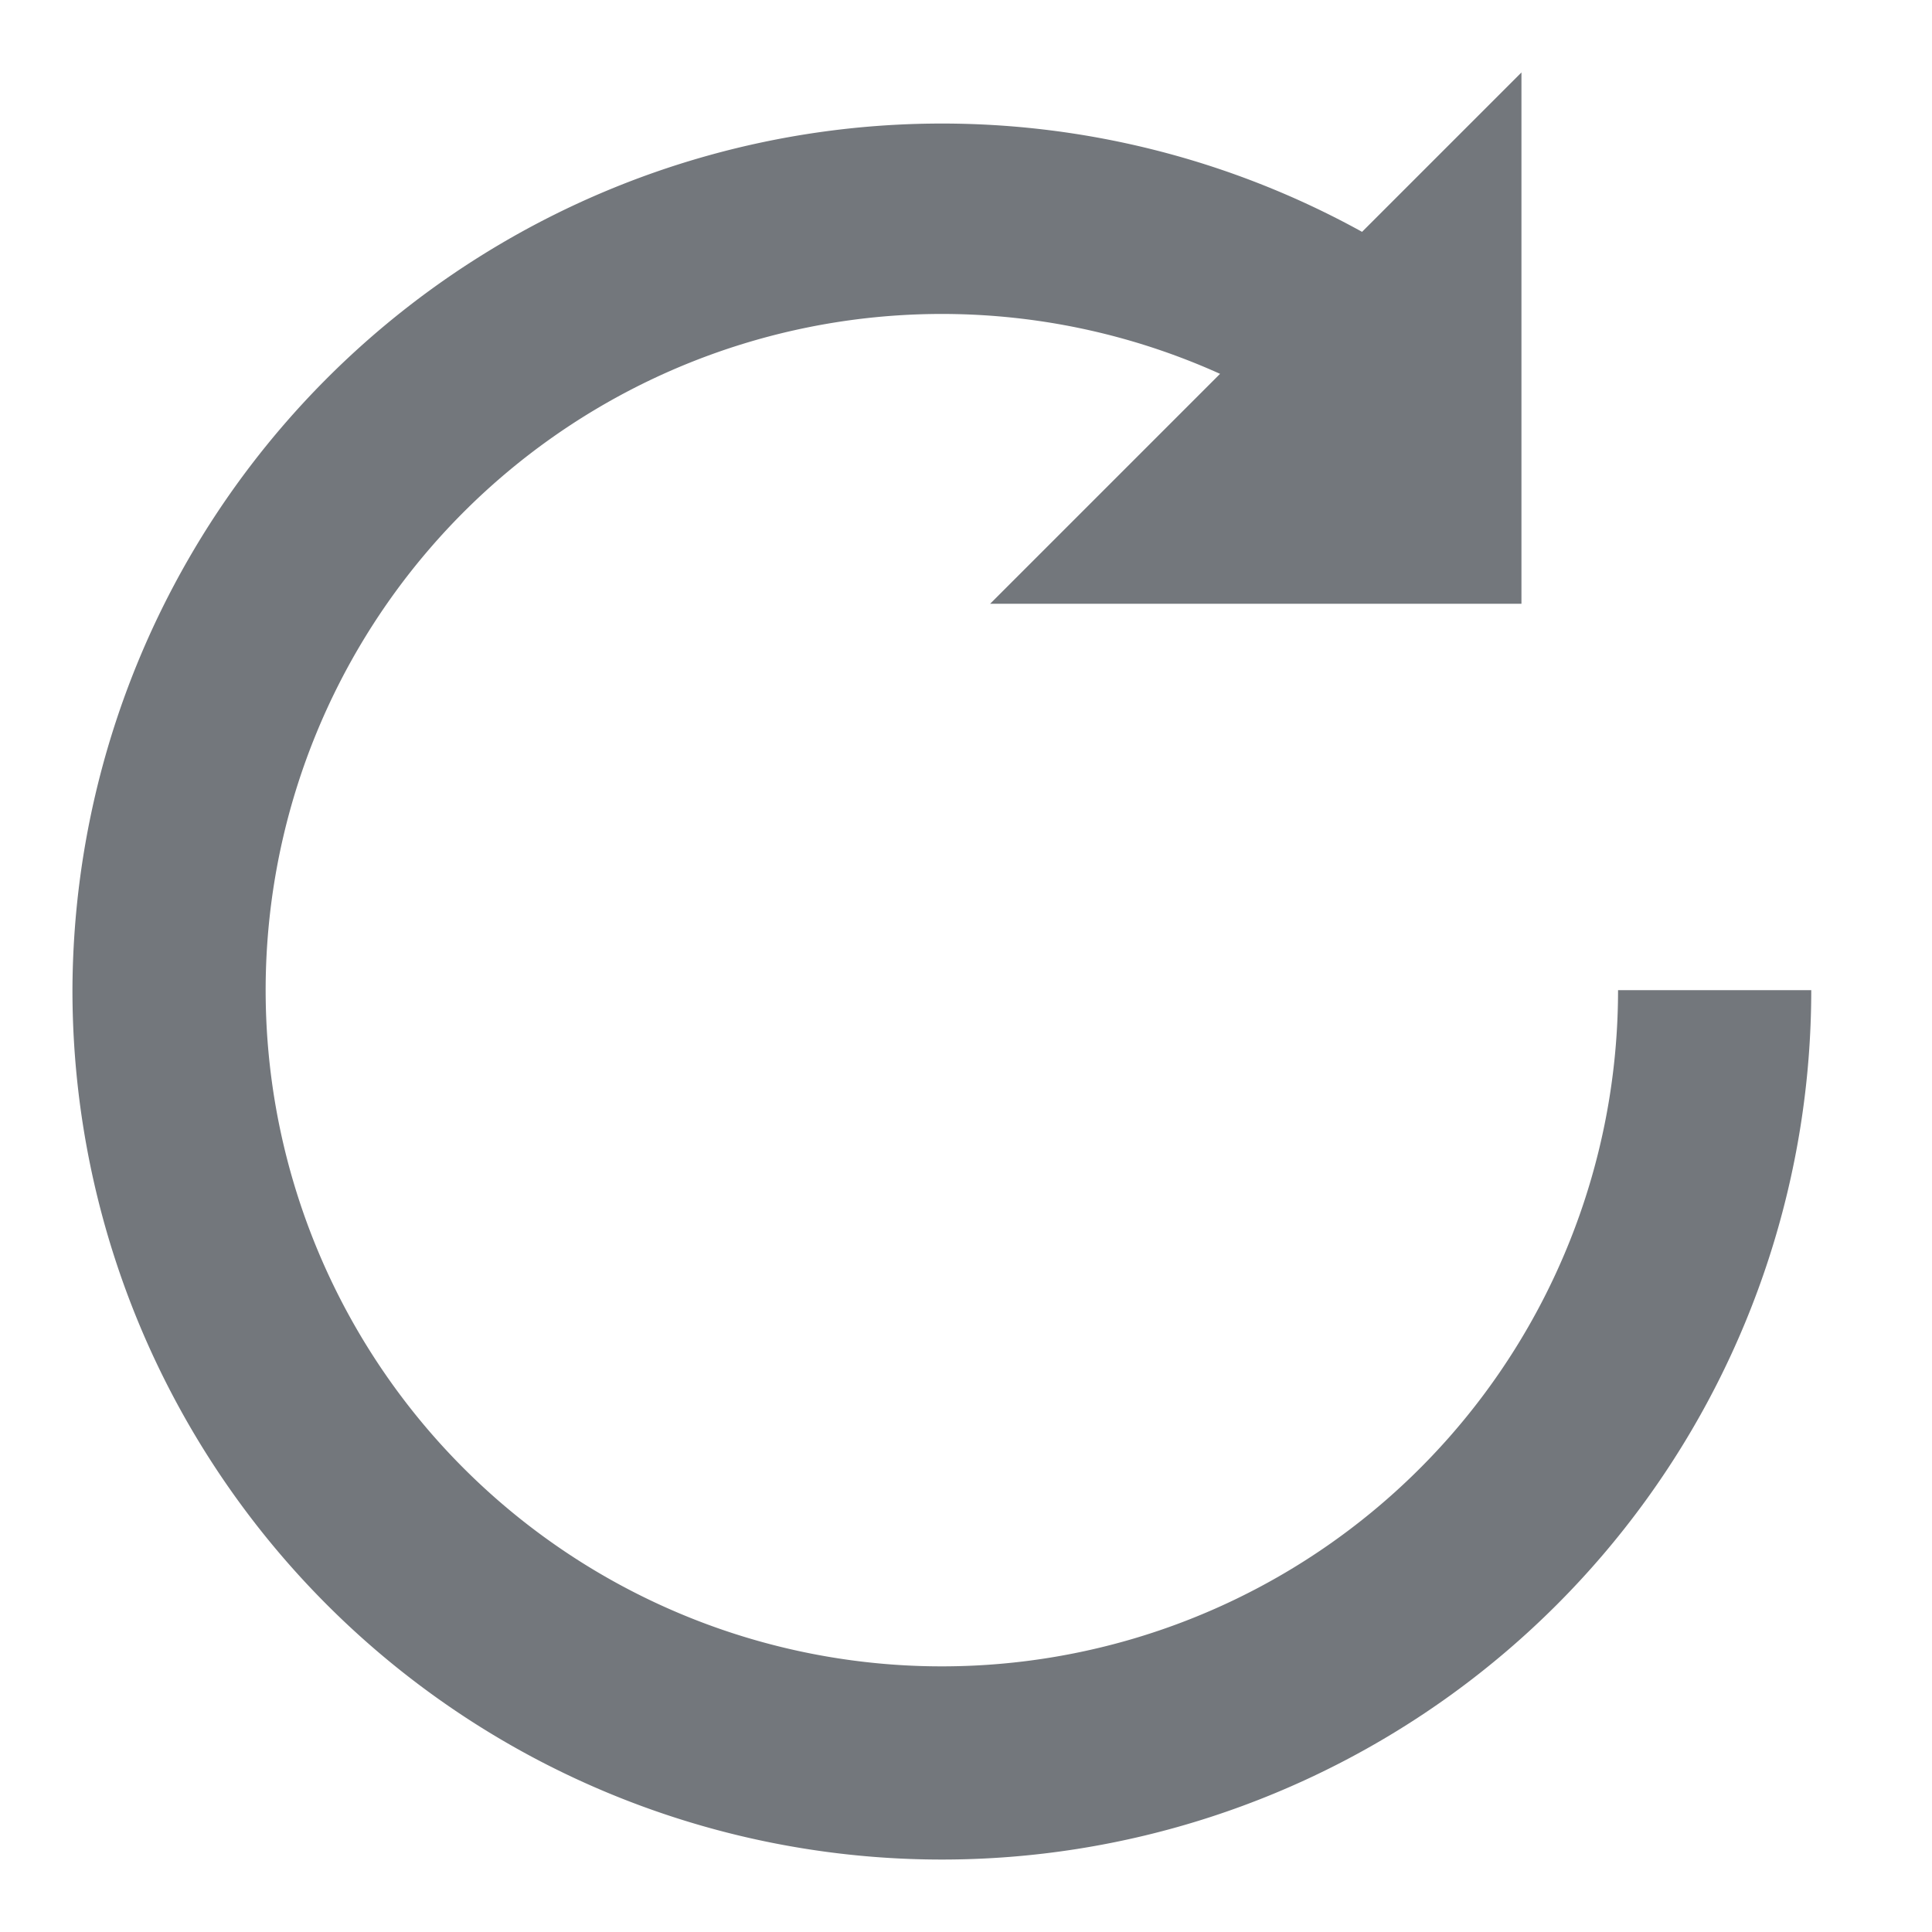 <svg width="20" height="20" fill="none" xmlns="http://www.w3.org/2000/svg">
		<style>
			path {fill: #73777C}
			@media (prefers-color-scheme: dark) {
				path { fill: #C7CCD0 }
			}
		</style>
		<path d="M.75 10.25A9 9 0 0114.1 2.4L15.75.75v5.5h-5.5l2.38-2.38a7 7 0 104.12 6.38h2a9 9 0 01-18 0z" />
</svg>
